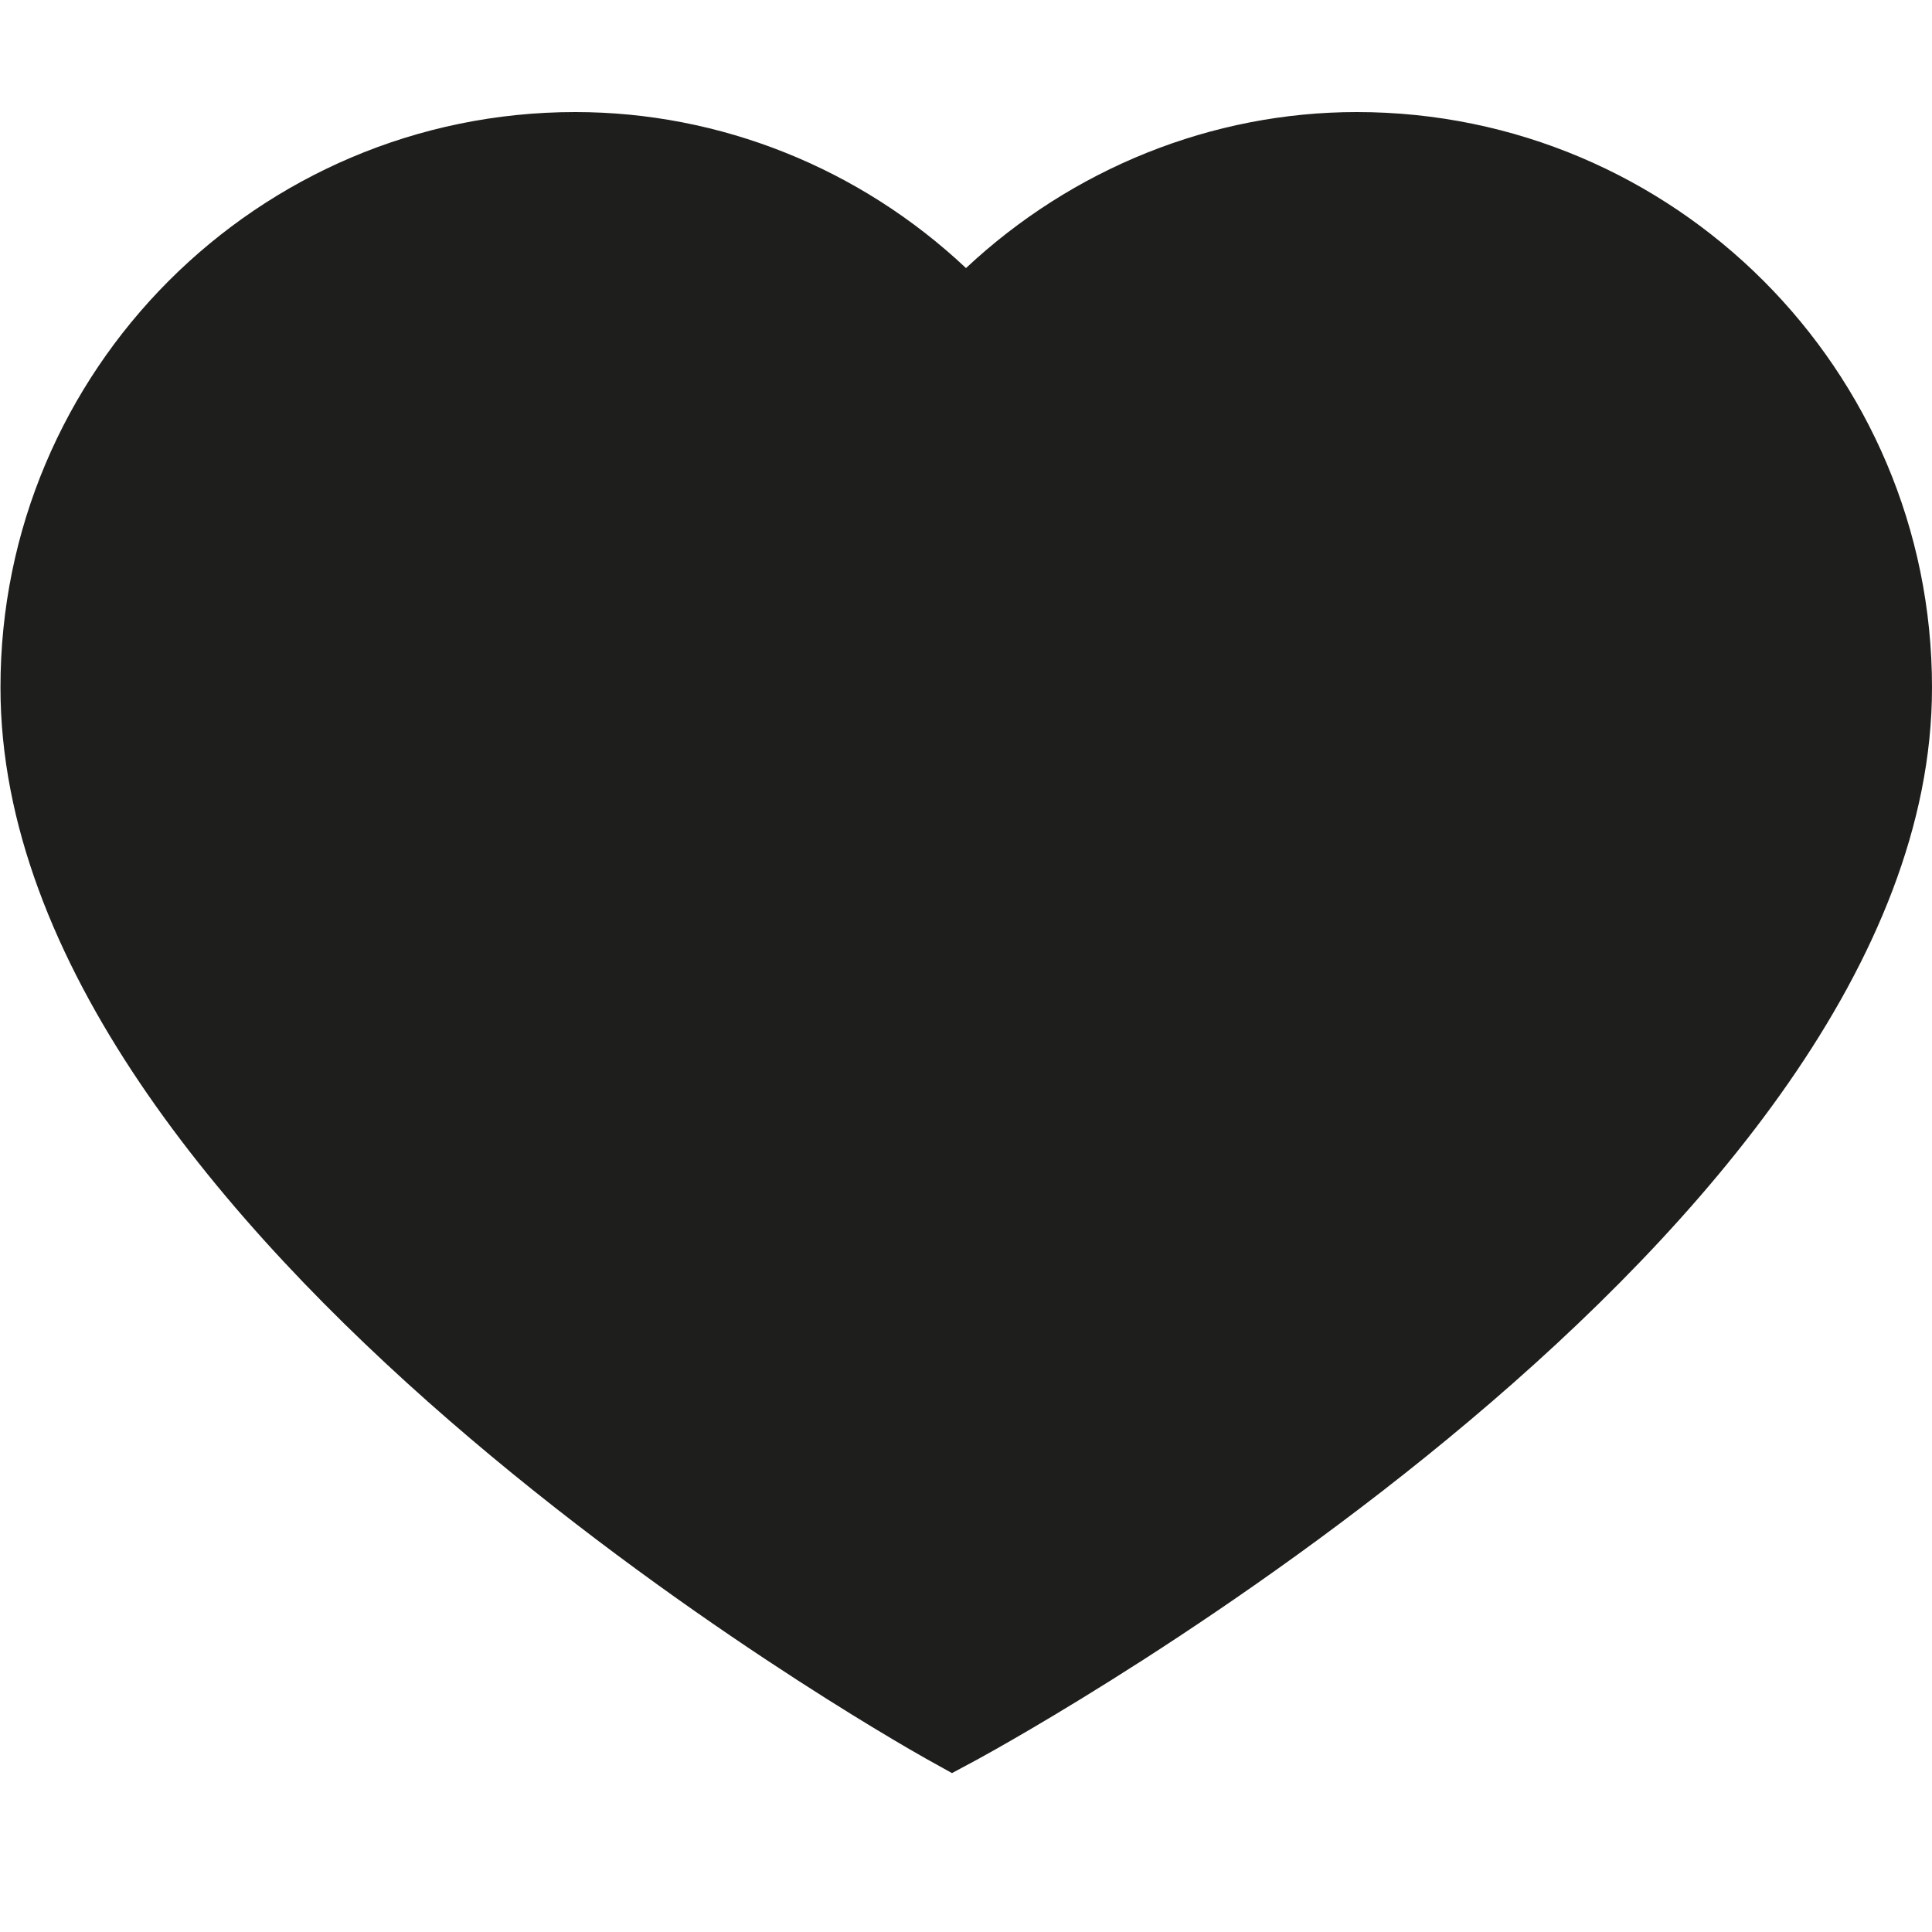 <svg viewBox="0 0 40 40" xmlns="http://www.w3.org/2000/svg">
  <path fill="#1e1e1c" d="M40 14.24c0 11.33-18.95 21.74-19.75 22.18l-.54.29-.54-.3C18.39 35.97.01 25.56.01 14.24 0 7.67 5.34 2.32 11.91 2.32c3 0 5.89 1.16 8.09 3.23 2.2-2.06 5.09-3.23 8.09-3.23C34.66 2.32 40 7.66 40 14.23Z"/>
  <path fill="none" d="M0-.06h40v40H0z"/>
</svg>
